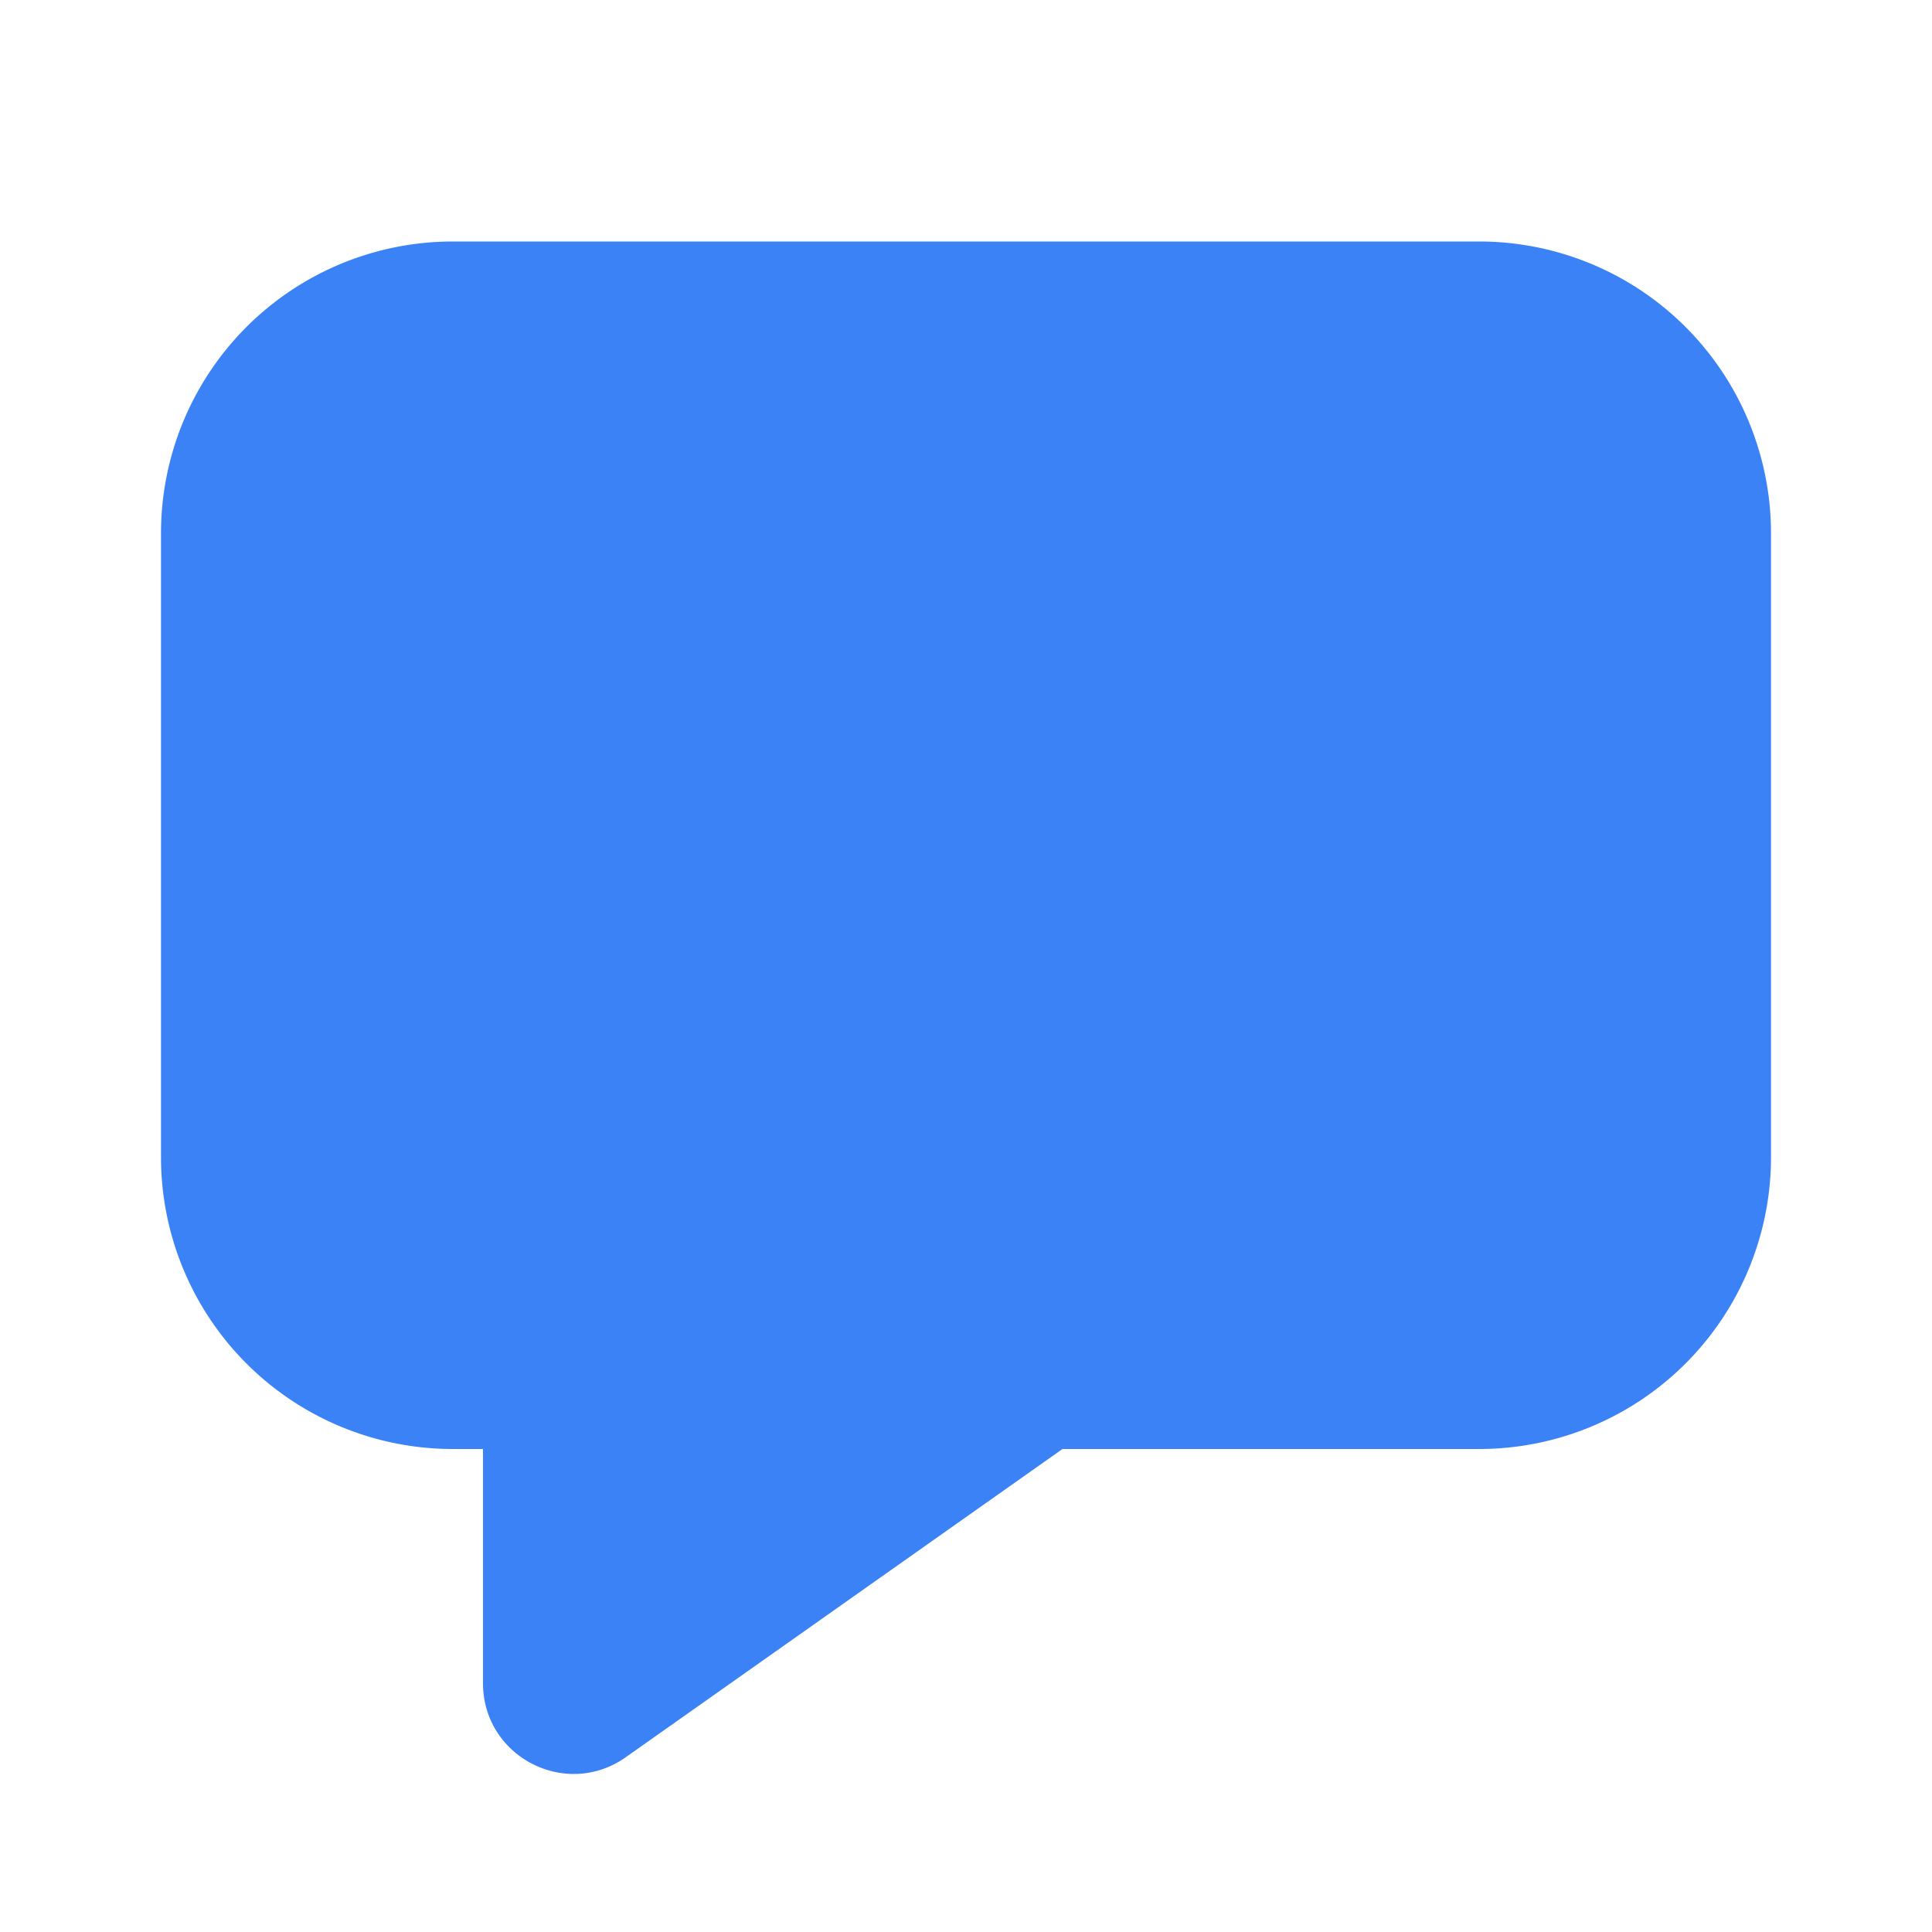 <svg width="128" height="128" viewBox="0 0 48 48" xmlns="http://www.w3.org/2000/svg">
    <path fill="#3b82f6" d="M4 13.25A7.25 7.25 0 0 1 11.25 6h25.5A7.25 7.25 0 0 1 44 13.25v15.5A7.25 7.25 0 0 1 36.75 36H26.397l-10.85 7.658C14.057 44.71 12 43.644 12 41.82V36h-.75A7.25 7.25 0 0 1 4 28.75v-15.5Z"/>
</svg>